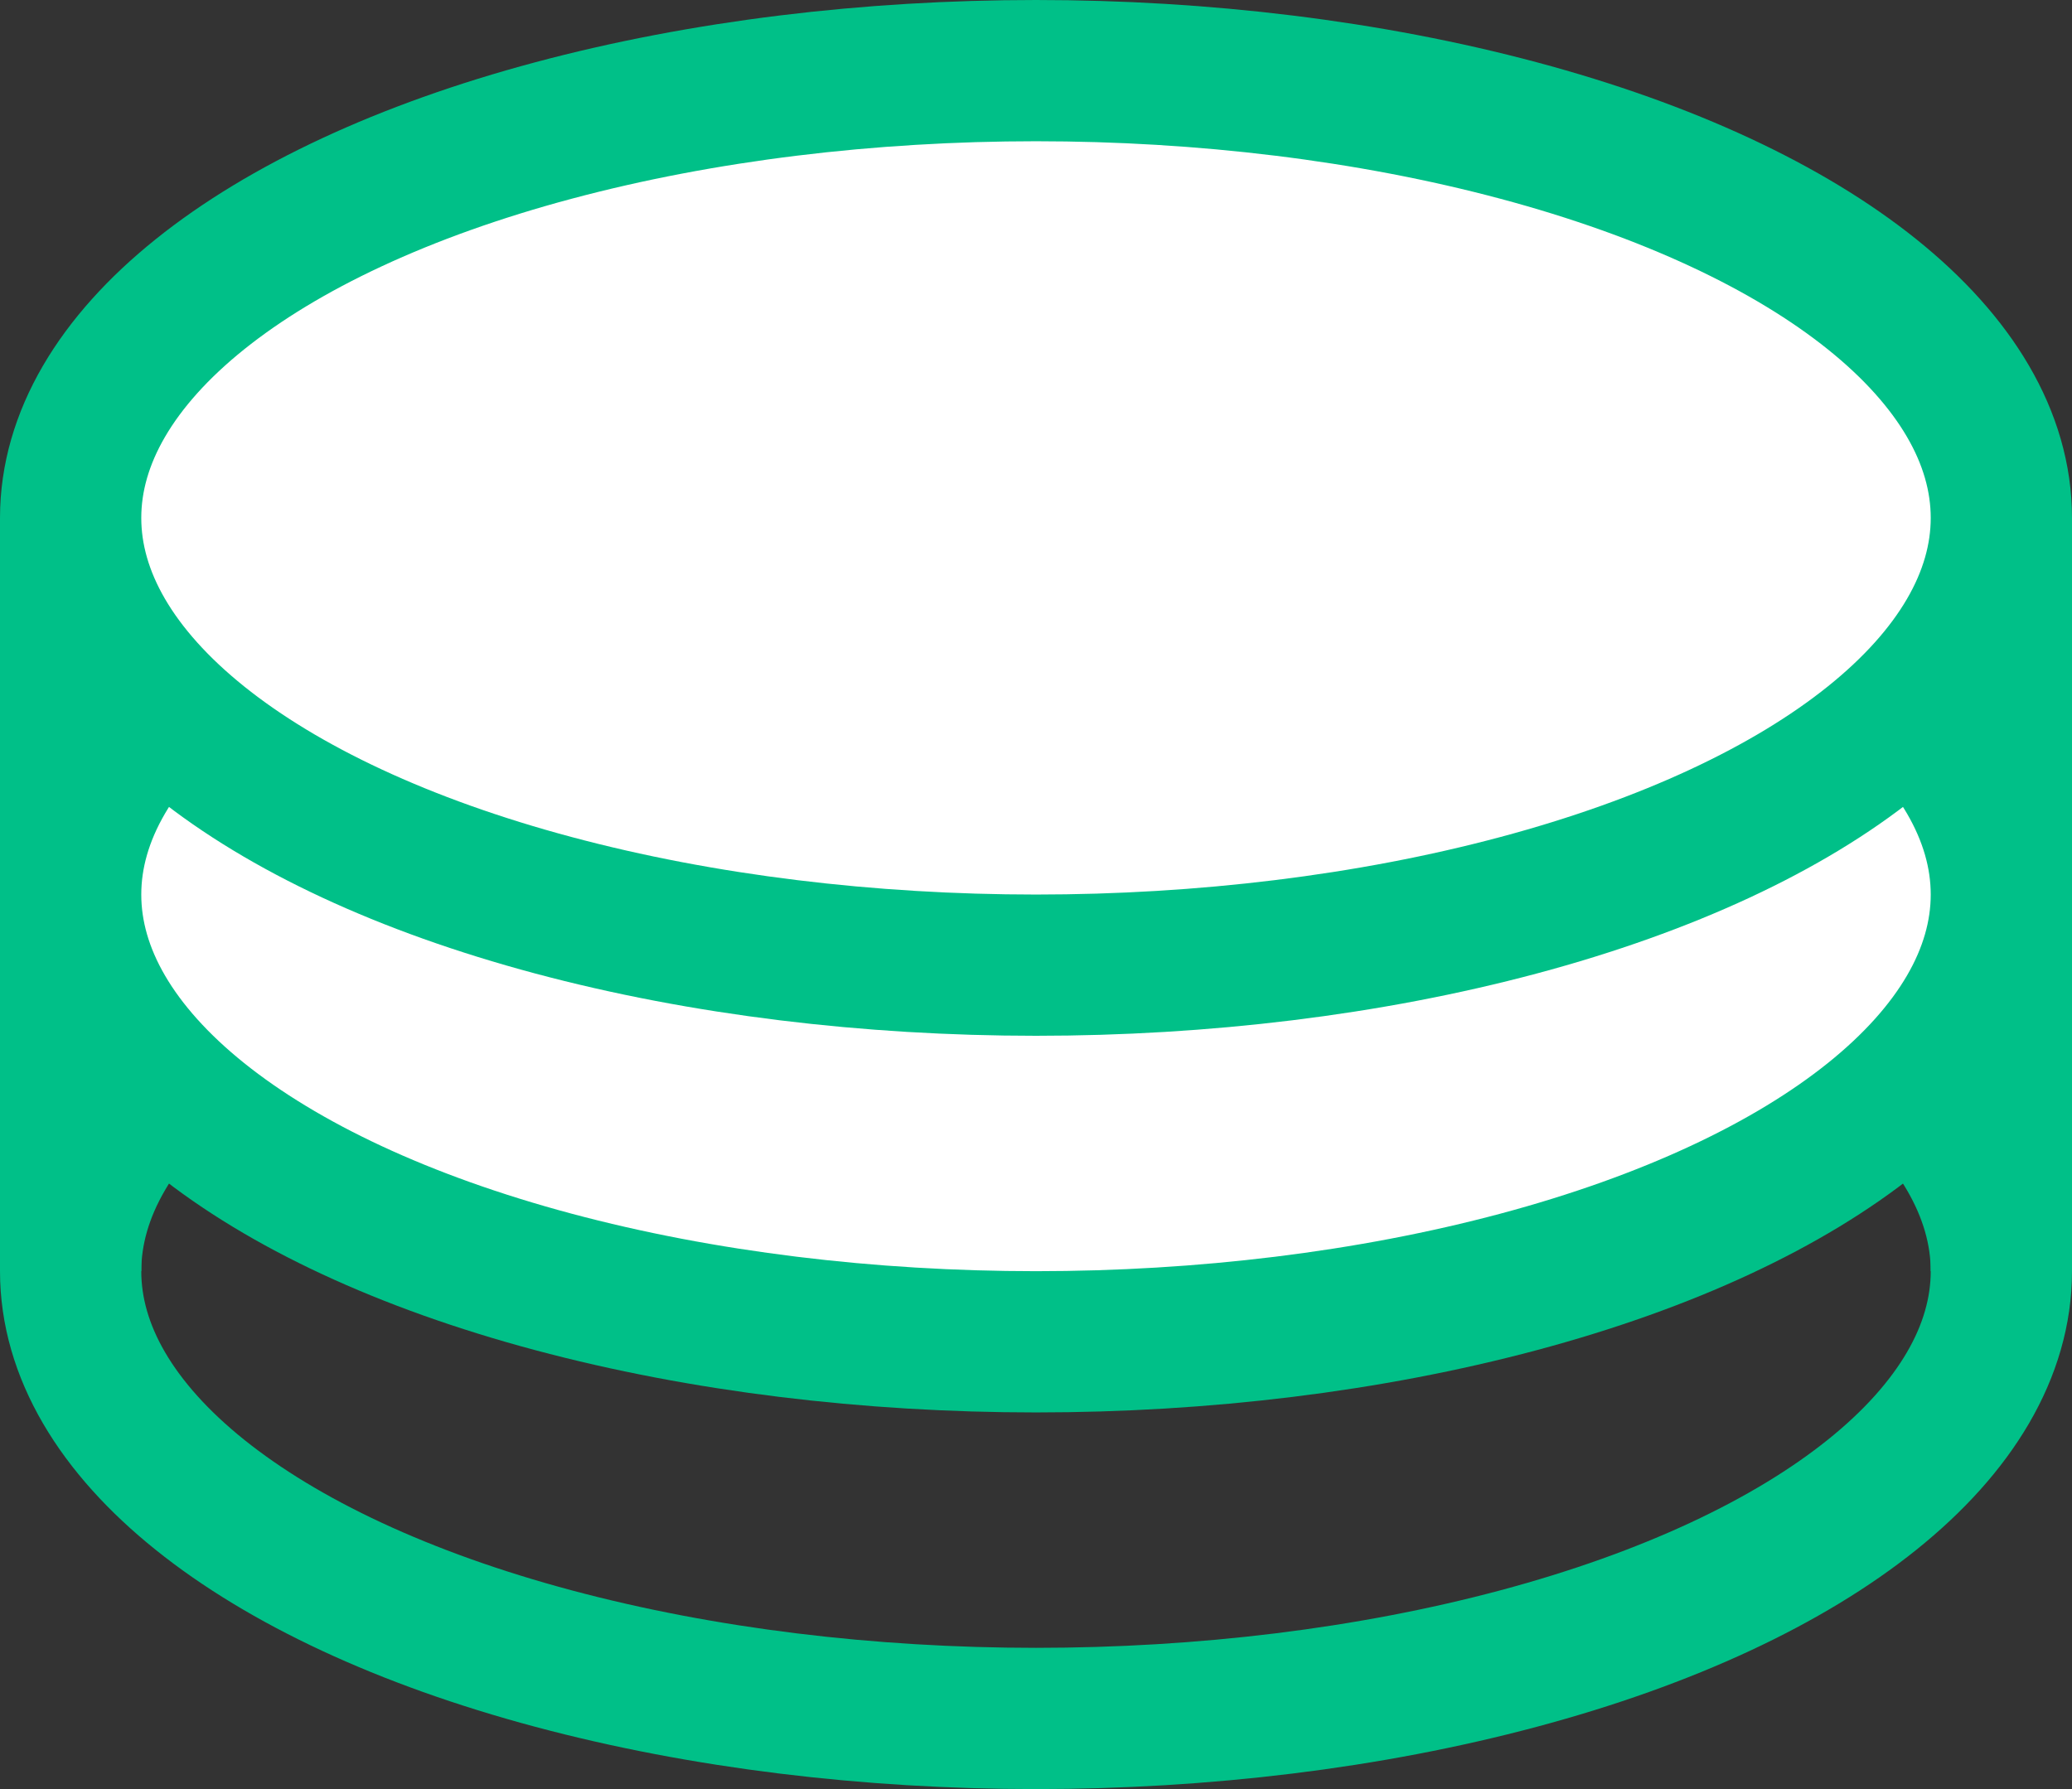 <?xml version="1.0" encoding="UTF-8"?>
<svg width="44px" height="38px" viewBox="0 0 44 38" version="1.1" xmlns="http://www.w3.org/2000/svg" xmlns:xlink="http://www.w3.org/1999/xlink">
    <rect x="0" y="0" width="44" height="38" fill="#333333" stroke="none"/>
    <!-- Generator: Sketch 54.1 (76490) - https://sketchapp.com -->
    <title>Group 33</title>

    <g id="Page-1" stroke="none" stroke-width="1" fill="none" fill-rule="evenodd">
        <g id="new_altoros_field-copy-64" transform="translate(-496, -2082)" stroke="#00C088" stroke-width="3">
            <g id="Group-33" transform="translate(497, 2085)">
                <path d="M0.5,9.5 L0.5,22.5" id="Line-6" stroke-linecap="square"></path>
                <path d="M41.5,9.5 L41.5,22.5" id="Line-6-Copy" stroke-linecap="square"></path>
                <ellipse id="Oval-Copy-5" cx="21" cy="24" rx="20.5" ry="9.5"></ellipse>
                <ellipse id="Oval-Copy-4" fill="#FFFFFF" cx="21" cy="16" rx="20.5" ry="9.5"></ellipse>
                <ellipse id="Oval" fill="#FFFFFF" cx="21" cy="8" rx="20.5" ry="9.5"></ellipse>
            </g>
        </g>
    </g>
</svg>